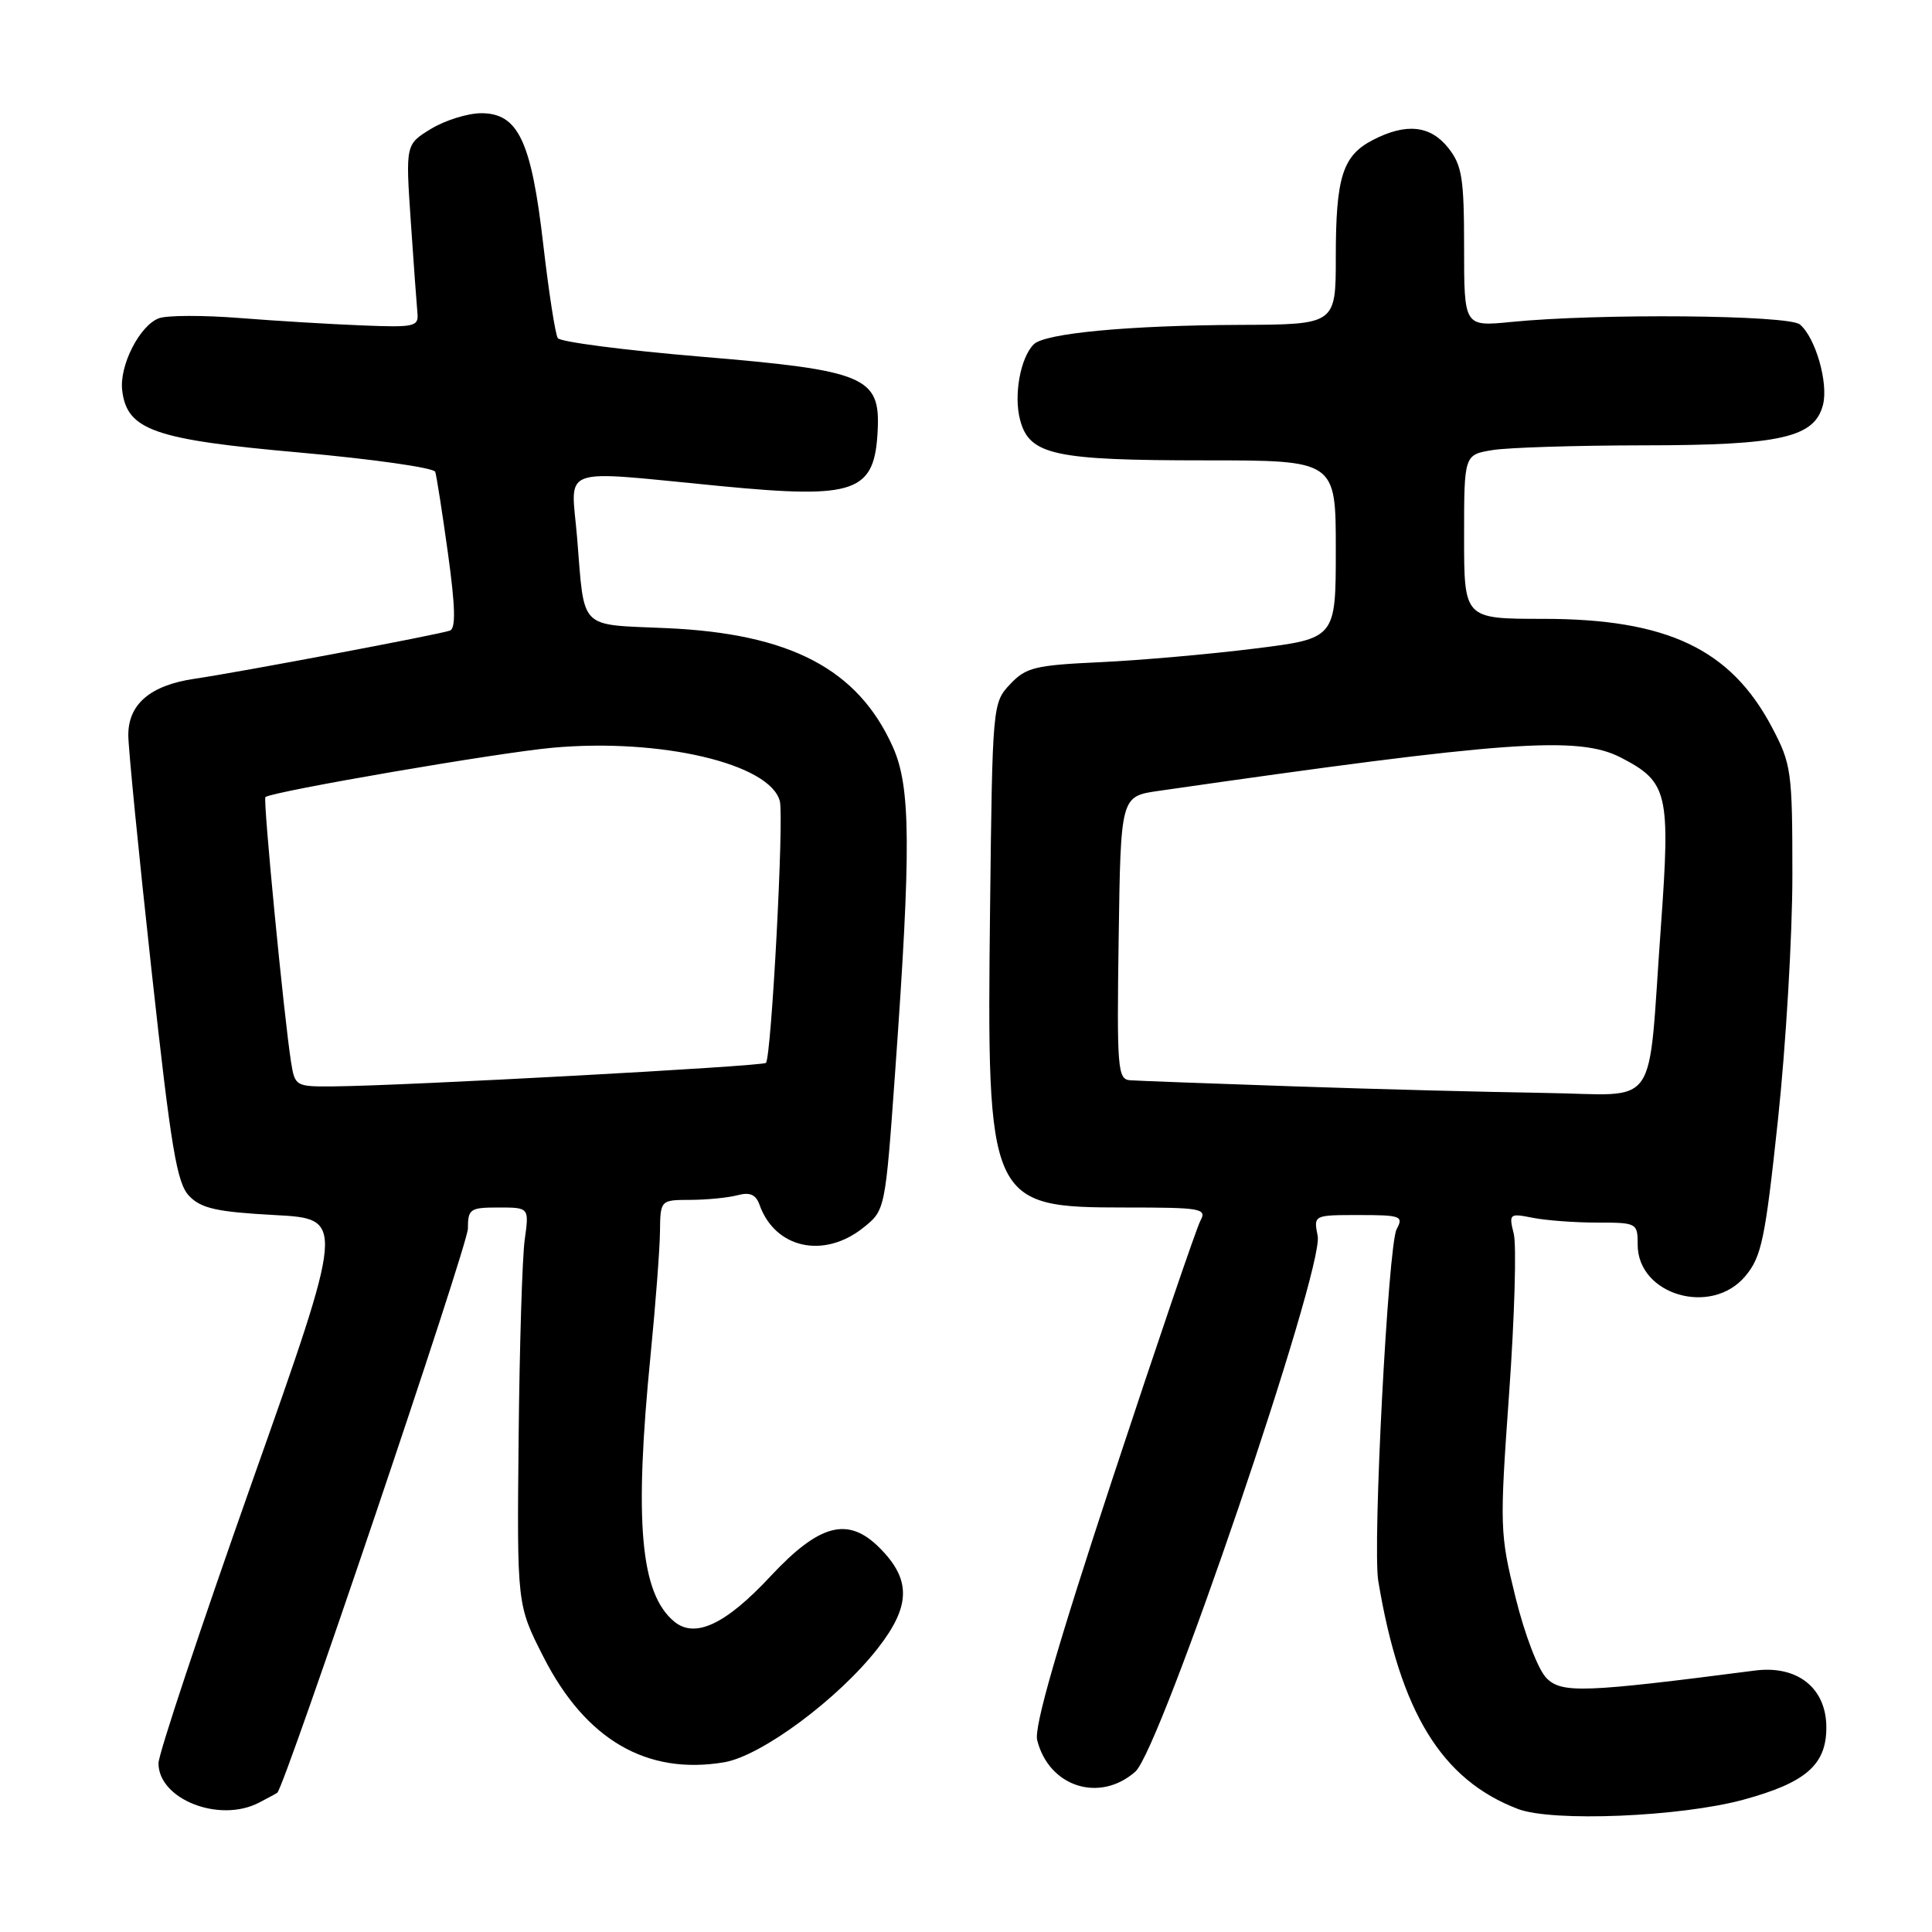 <?xml version="1.0" encoding="UTF-8" standalone="no"?>
<!DOCTYPE svg PUBLIC "-//W3C//DTD SVG 1.1//EN" "http://www.w3.org/Graphics/SVG/1.1/DTD/svg11.dtd" >
<svg xmlns="http://www.w3.org/2000/svg" xmlns:xlink="http://www.w3.org/1999/xlink" version="1.1" viewBox="0 0 256 256">
 <g >
 <path fill="currentColor"
d=" M 231.01 238.47 C 239.29 236.21 242.00 233.85 242.00 228.90 C 242.00 223.67 238.17 220.62 232.51 221.36 C 209.87 224.29 206.95 224.39 204.93 222.37 C 203.82 221.27 202.04 216.62 200.82 211.68 C 198.73 203.21 198.70 202.36 199.97 184.58 C 200.69 174.49 200.96 164.99 200.58 163.48 C 199.92 160.83 200.01 160.75 203.07 161.36 C 204.82 161.71 208.67 162.00 211.62 162.00 C 216.90 162.00 217.00 162.05 217.00 164.93 C 217.00 171.59 226.76 174.45 231.25 169.11 C 233.41 166.54 233.89 164.29 235.59 148.36 C 236.64 138.54 237.50 123.97 237.50 116.00 C 237.50 102.18 237.37 101.26 234.80 96.38 C 229.32 85.99 220.89 82.00 204.46 82.00 C 194.00 82.00 194.00 82.00 194.00 71.13 C 194.00 60.26 194.00 60.26 197.75 59.64 C 199.81 59.30 208.83 59.02 217.78 59.01 C 235.98 59.00 240.46 57.98 241.56 53.62 C 242.29 50.72 240.55 44.70 238.49 42.99 C 236.97 41.73 211.79 41.51 200.25 42.66 C 194.00 43.28 194.00 43.28 194.00 32.77 C 194.00 23.66 193.73 21.92 191.93 19.63 C 189.55 16.61 186.33 16.26 181.91 18.55 C 177.90 20.62 177.00 23.47 177.00 34.07 C 177.00 43.00 177.00 43.00 164.25 43.05 C 149.55 43.11 138.44 44.16 136.98 45.62 C 135.20 47.40 134.30 52.39 135.17 55.65 C 136.40 60.29 139.67 61.00 159.65 61.00 C 177.00 61.00 177.00 61.00 177.00 72.80 C 177.00 84.60 177.00 84.60 166.25 85.94 C 160.34 86.68 151.15 87.49 145.84 87.74 C 137.14 88.14 135.94 88.43 133.84 90.67 C 131.52 93.13 131.50 93.42 131.19 120.32 C 130.74 159.46 130.99 160.00 149.14 160.00 C 159.20 160.00 159.94 160.13 159.06 161.75 C 158.54 162.71 153.32 178.03 147.46 195.79 C 140.09 218.13 137.00 228.85 137.43 230.57 C 138.98 236.77 145.70 238.93 150.44 234.75 C 153.80 231.78 175.47 168.12 174.60 163.77 C 174.05 161.00 174.05 161.00 180.06 161.00 C 185.63 161.00 186.00 161.14 185.06 162.88 C 183.93 164.99 181.85 204.85 182.63 209.50 C 185.53 226.89 191.01 235.83 201.14 239.70 C 205.70 241.44 222.66 240.74 231.01 238.47 Z  M 34.32 238.86 C 35.52 238.24 36.61 237.65 36.74 237.55 C 37.73 236.77 62.00 164.98 62.00 162.80 C 62.00 160.19 62.28 160.00 66.06 160.00 C 70.12 160.00 70.12 160.00 69.53 164.25 C 69.20 166.59 68.84 178.43 68.72 190.58 C 68.50 212.65 68.50 212.65 72.00 219.53 C 77.59 230.52 85.69 235.24 95.96 233.51 C 100.90 232.67 111.09 225.11 116.32 218.40 C 120.69 212.80 120.75 209.30 116.55 205.10 C 112.37 200.91 108.60 201.90 102.09 208.87 C 96.15 215.25 92.09 217.15 89.33 214.86 C 84.85 211.14 84.01 201.68 86.21 179.50 C 86.86 172.90 87.42 165.59 87.45 163.25 C 87.50 159.00 87.50 159.00 91.50 158.99 C 93.70 158.98 96.51 158.70 97.74 158.37 C 99.36 157.94 100.16 158.28 100.64 159.64 C 102.70 165.43 109.17 166.85 114.40 162.67 C 117.30 160.35 117.30 160.35 118.62 141.92 C 120.74 112.33 120.68 104.28 118.32 99.00 C 113.70 88.66 104.72 83.95 88.28 83.23 C 76.57 82.71 77.48 83.64 76.47 71.25 C 75.67 61.57 73.61 62.30 95.50 64.41 C 113.44 66.14 115.91 65.26 116.30 56.98 C 116.64 49.92 114.61 49.07 92.87 47.26 C 82.77 46.41 74.23 45.31 73.91 44.80 C 73.58 44.30 72.72 38.74 71.99 32.44 C 70.41 18.69 68.67 15.00 63.76 15.00 C 61.97 15.01 58.98 15.94 57.12 17.07 C 53.74 19.13 53.74 19.13 54.43 29.32 C 54.81 34.92 55.21 40.38 55.31 41.46 C 55.49 43.28 54.94 43.40 48.00 43.12 C 43.88 42.96 36.57 42.52 31.76 42.14 C 26.95 41.76 22.14 41.77 21.06 42.17 C 18.51 43.12 15.80 48.43 16.19 51.72 C 16.82 56.99 20.39 58.25 39.67 59.96 C 49.39 60.83 57.49 61.98 57.67 62.52 C 57.85 63.06 58.61 67.93 59.36 73.34 C 60.34 80.44 60.41 83.28 59.61 83.56 C 58.12 84.09 31.71 89.07 25.78 89.94 C 19.93 90.80 17.00 93.29 17.00 97.40 C 17.00 99.11 18.38 113.10 20.07 128.50 C 22.69 152.37 23.43 156.79 25.09 158.50 C 26.68 160.13 28.78 160.59 36.39 161.00 C 45.74 161.50 45.74 161.50 33.37 196.46 C 26.57 215.69 21.00 232.42 21.00 233.64 C 21.00 238.42 29.07 241.59 34.32 238.86 Z  M 171.50 143.95 C 160.50 143.58 150.70 143.21 149.73 143.14 C 148.09 143.01 147.98 141.59 148.23 124.26 C 148.50 105.52 148.50 105.52 153.50 104.80 C 199.77 98.14 209.14 97.47 214.79 100.39 C 221.01 103.61 221.35 105.06 220.08 122.74 C 218.27 147.70 220.13 145.03 204.70 144.82 C 197.44 144.71 182.50 144.33 171.50 143.95 Z  M 38.57 140.75 C 37.64 134.90 34.82 105.84 35.17 105.61 C 36.35 104.83 66.06 99.72 73.21 99.08 C 87.51 97.78 102.03 101.19 103.33 106.15 C 103.90 108.32 102.21 140.12 101.49 140.84 C 101.04 141.29 53.79 143.86 44.30 143.95 C 39.18 144.00 39.08 143.94 38.57 140.75 Z "/>
</g>
</svg>